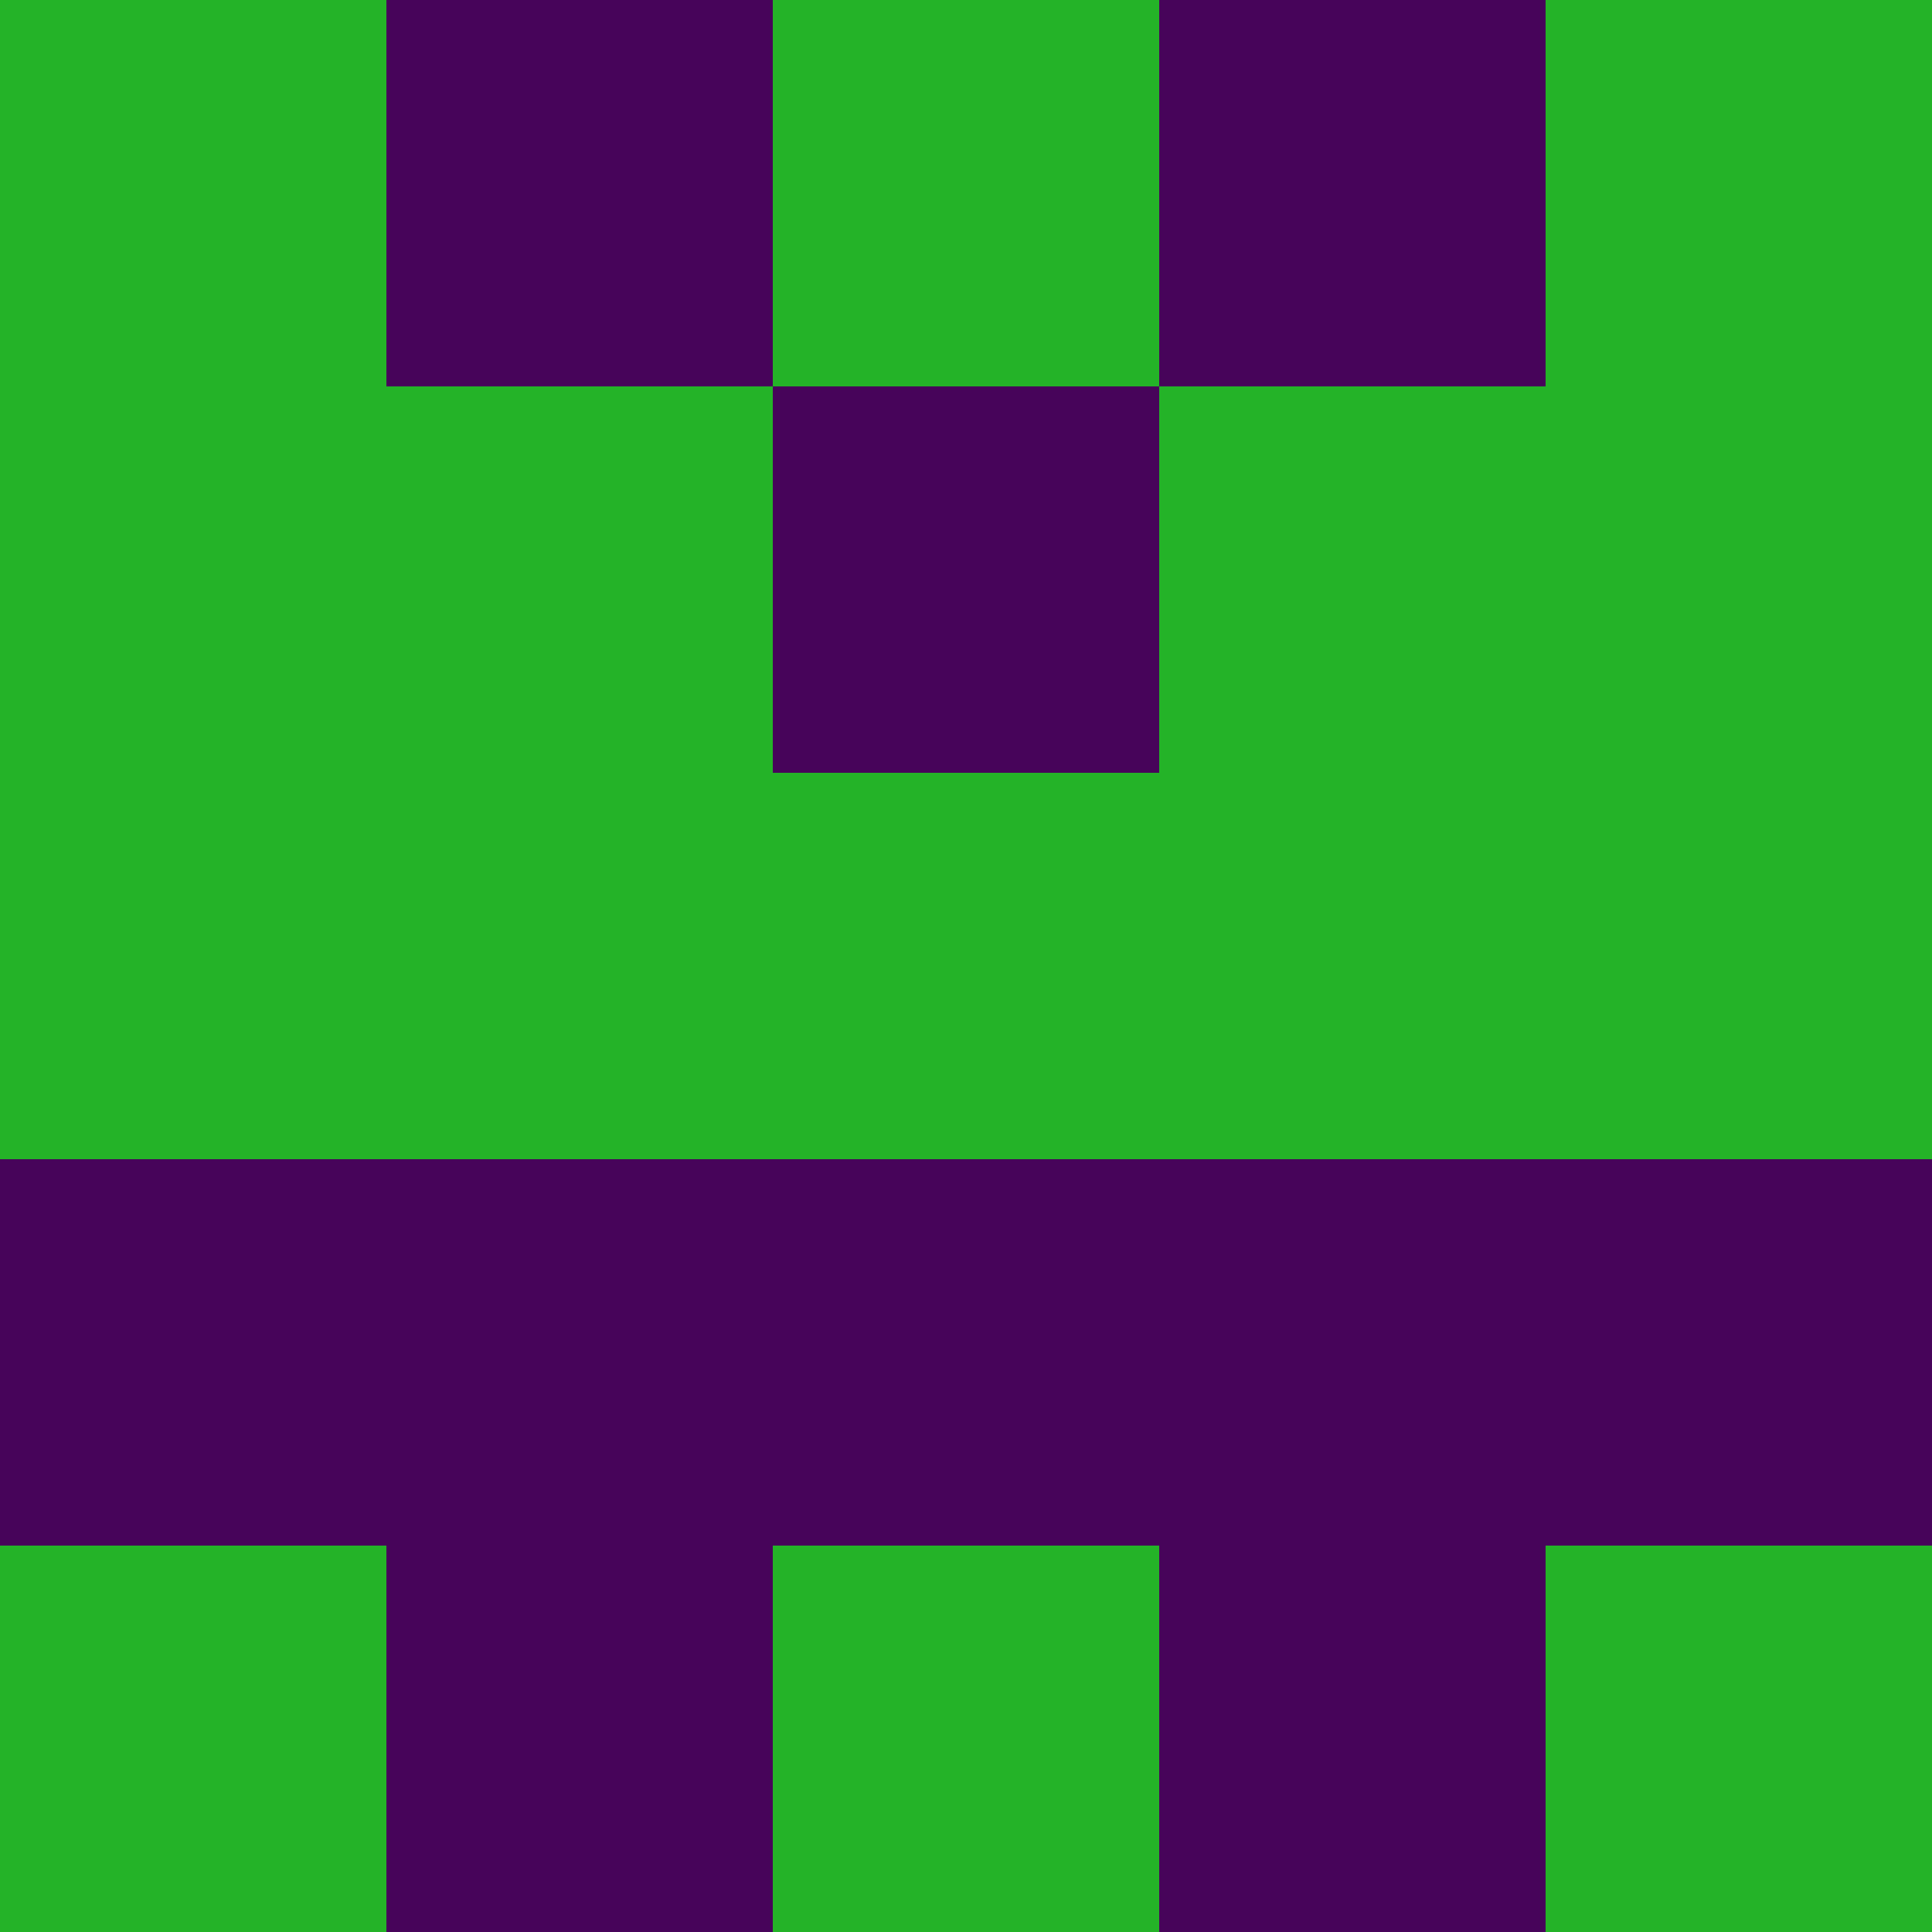 <?xml version="1.0" encoding="utf-8"?>
<!DOCTYPE svg PUBLIC "-//W3C//DTD SVG 20010904//EN"
        "http://www.w3.org/TR/2001/REC-SVG-20010904/DTD/svg10.dtd">

<svg width="400" height="400" viewBox="0 0 5 5"
    xmlns="http://www.w3.org/2000/svg"
    xmlns:xlink="http://www.w3.org/1999/xlink">
            <rect x="0" y="0" width="1" height="1" fill="#24B328" />
        <rect x="0" y="1" width="1" height="1" fill="#24B328" />
        <rect x="0" y="2" width="1" height="1" fill="#24B328" />
        <rect x="0" y="3" width="1" height="1" fill="#47045A" />
        <rect x="0" y="4" width="1" height="1" fill="#24B328" />
                <rect x="1" y="0" width="1" height="1" fill="#47045A" />
        <rect x="1" y="1" width="1" height="1" fill="#24B328" />
        <rect x="1" y="2" width="1" height="1" fill="#24B328" />
        <rect x="1" y="3" width="1" height="1" fill="#47045A" />
        <rect x="1" y="4" width="1" height="1" fill="#47045A" />
                <rect x="2" y="0" width="1" height="1" fill="#24B328" />
        <rect x="2" y="1" width="1" height="1" fill="#47045A" />
        <rect x="2" y="2" width="1" height="1" fill="#24B328" />
        <rect x="2" y="3" width="1" height="1" fill="#47045A" />
        <rect x="2" y="4" width="1" height="1" fill="#24B328" />
                <rect x="3" y="0" width="1" height="1" fill="#47045A" />
        <rect x="3" y="1" width="1" height="1" fill="#24B328" />
        <rect x="3" y="2" width="1" height="1" fill="#24B328" />
        <rect x="3" y="3" width="1" height="1" fill="#47045A" />
        <rect x="3" y="4" width="1" height="1" fill="#47045A" />
                <rect x="4" y="0" width="1" height="1" fill="#24B328" />
        <rect x="4" y="1" width="1" height="1" fill="#24B328" />
        <rect x="4" y="2" width="1" height="1" fill="#24B328" />
        <rect x="4" y="3" width="1" height="1" fill="#47045A" />
        <rect x="4" y="4" width="1" height="1" fill="#24B328" />
        
</svg>



